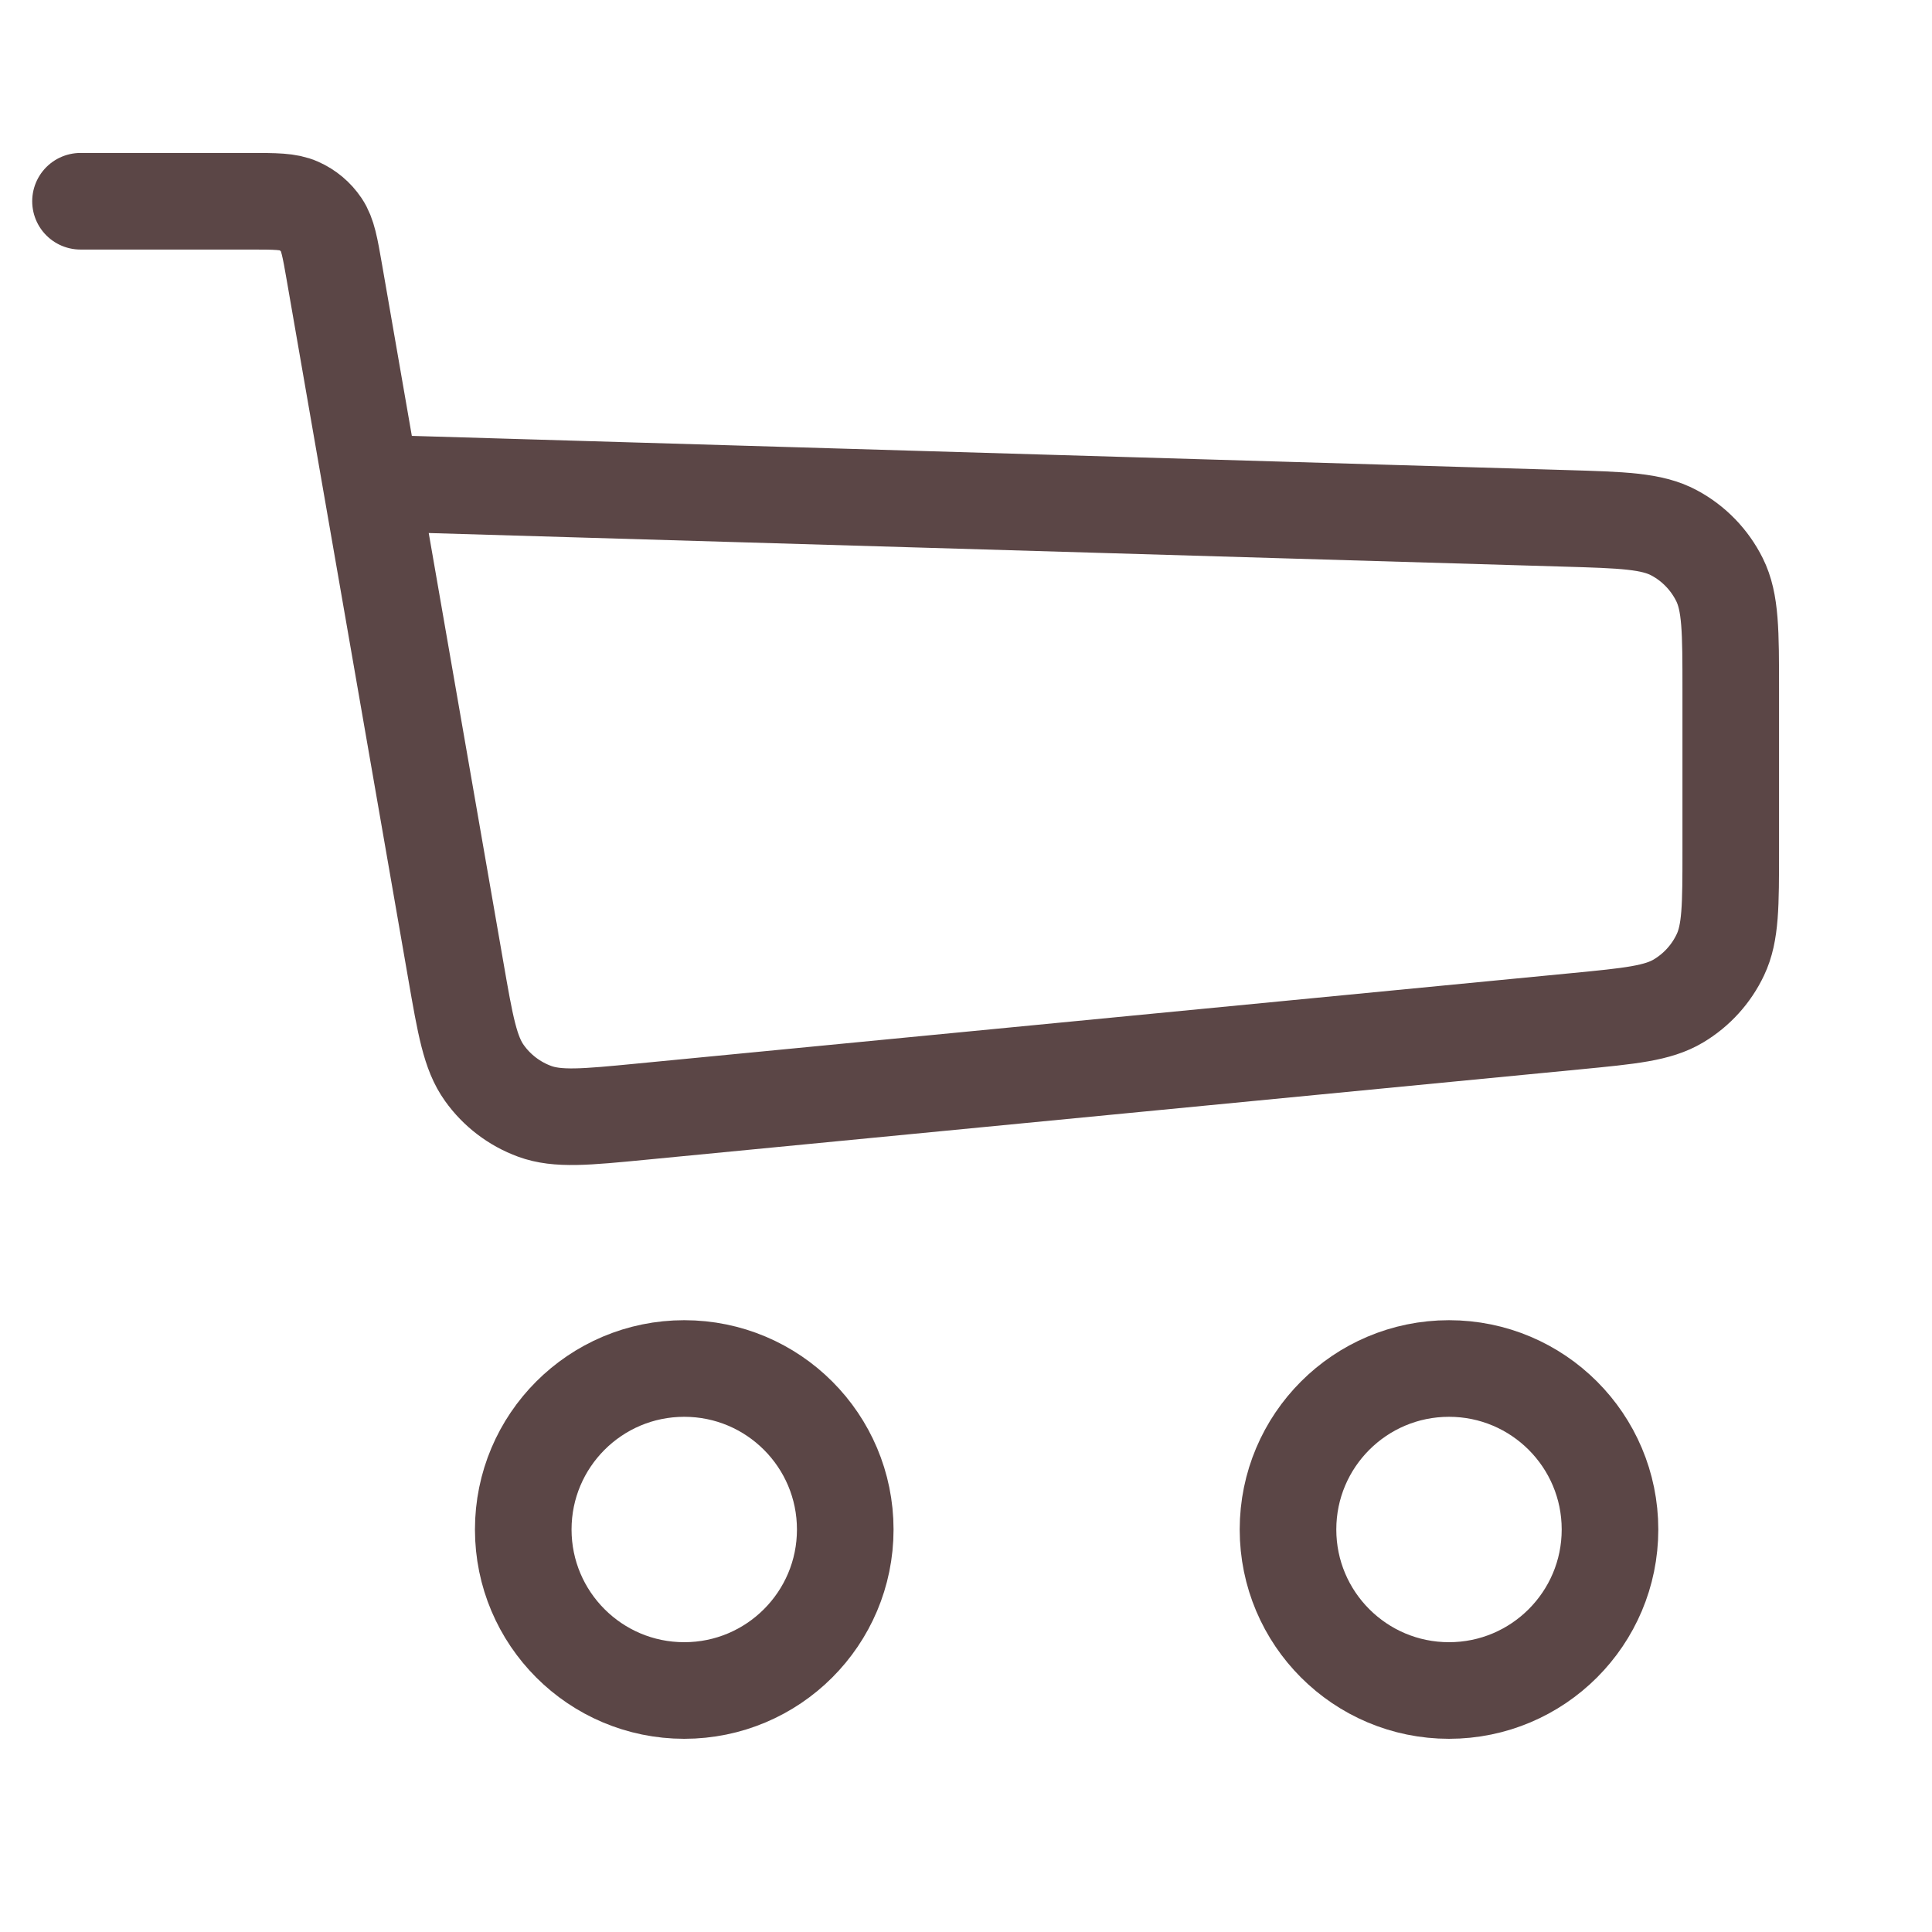 <svg width="36" height="36" viewBox="0 0 36 36" fill="none" xmlns="http://www.w3.org/2000/svg">
<path d="M1.5 3.75H4.654C5.133 3.75 5.372 3.75 5.566 3.837C5.738 3.913 5.884 4.036 5.989 4.192C6.108 4.369 6.149 4.605 6.231 5.076L6.913 9M6.913 9L8.492 18.077C8.671 19.108 8.76 19.623 9.026 19.994C9.259 20.321 9.586 20.57 9.963 20.708C10.391 20.865 10.912 20.815 11.953 20.714L29.358 19.03C30.38 18.931 30.89 18.882 31.276 18.651C31.616 18.448 31.888 18.148 32.057 17.79C32.25 17.384 32.25 16.871 32.25 15.845V12.857C32.25 11.766 32.25 11.221 32.04 10.8C31.855 10.429 31.56 10.124 31.195 9.929C30.78 9.706 30.235 9.69 29.145 9.658L6.913 9Z" stroke="#5B4646" stroke-width="1.8" stroke-linecap="round" stroke-linejoin="round"/>
<circle cx="12.75" cy="28.5" r="3" stroke="#5B4646" stroke-width="1.8"/>
<ellipse cx="27" cy="28.5" rx="3" ry="3" stroke="#5B4646" stroke-width="1.8"/>
</svg>
